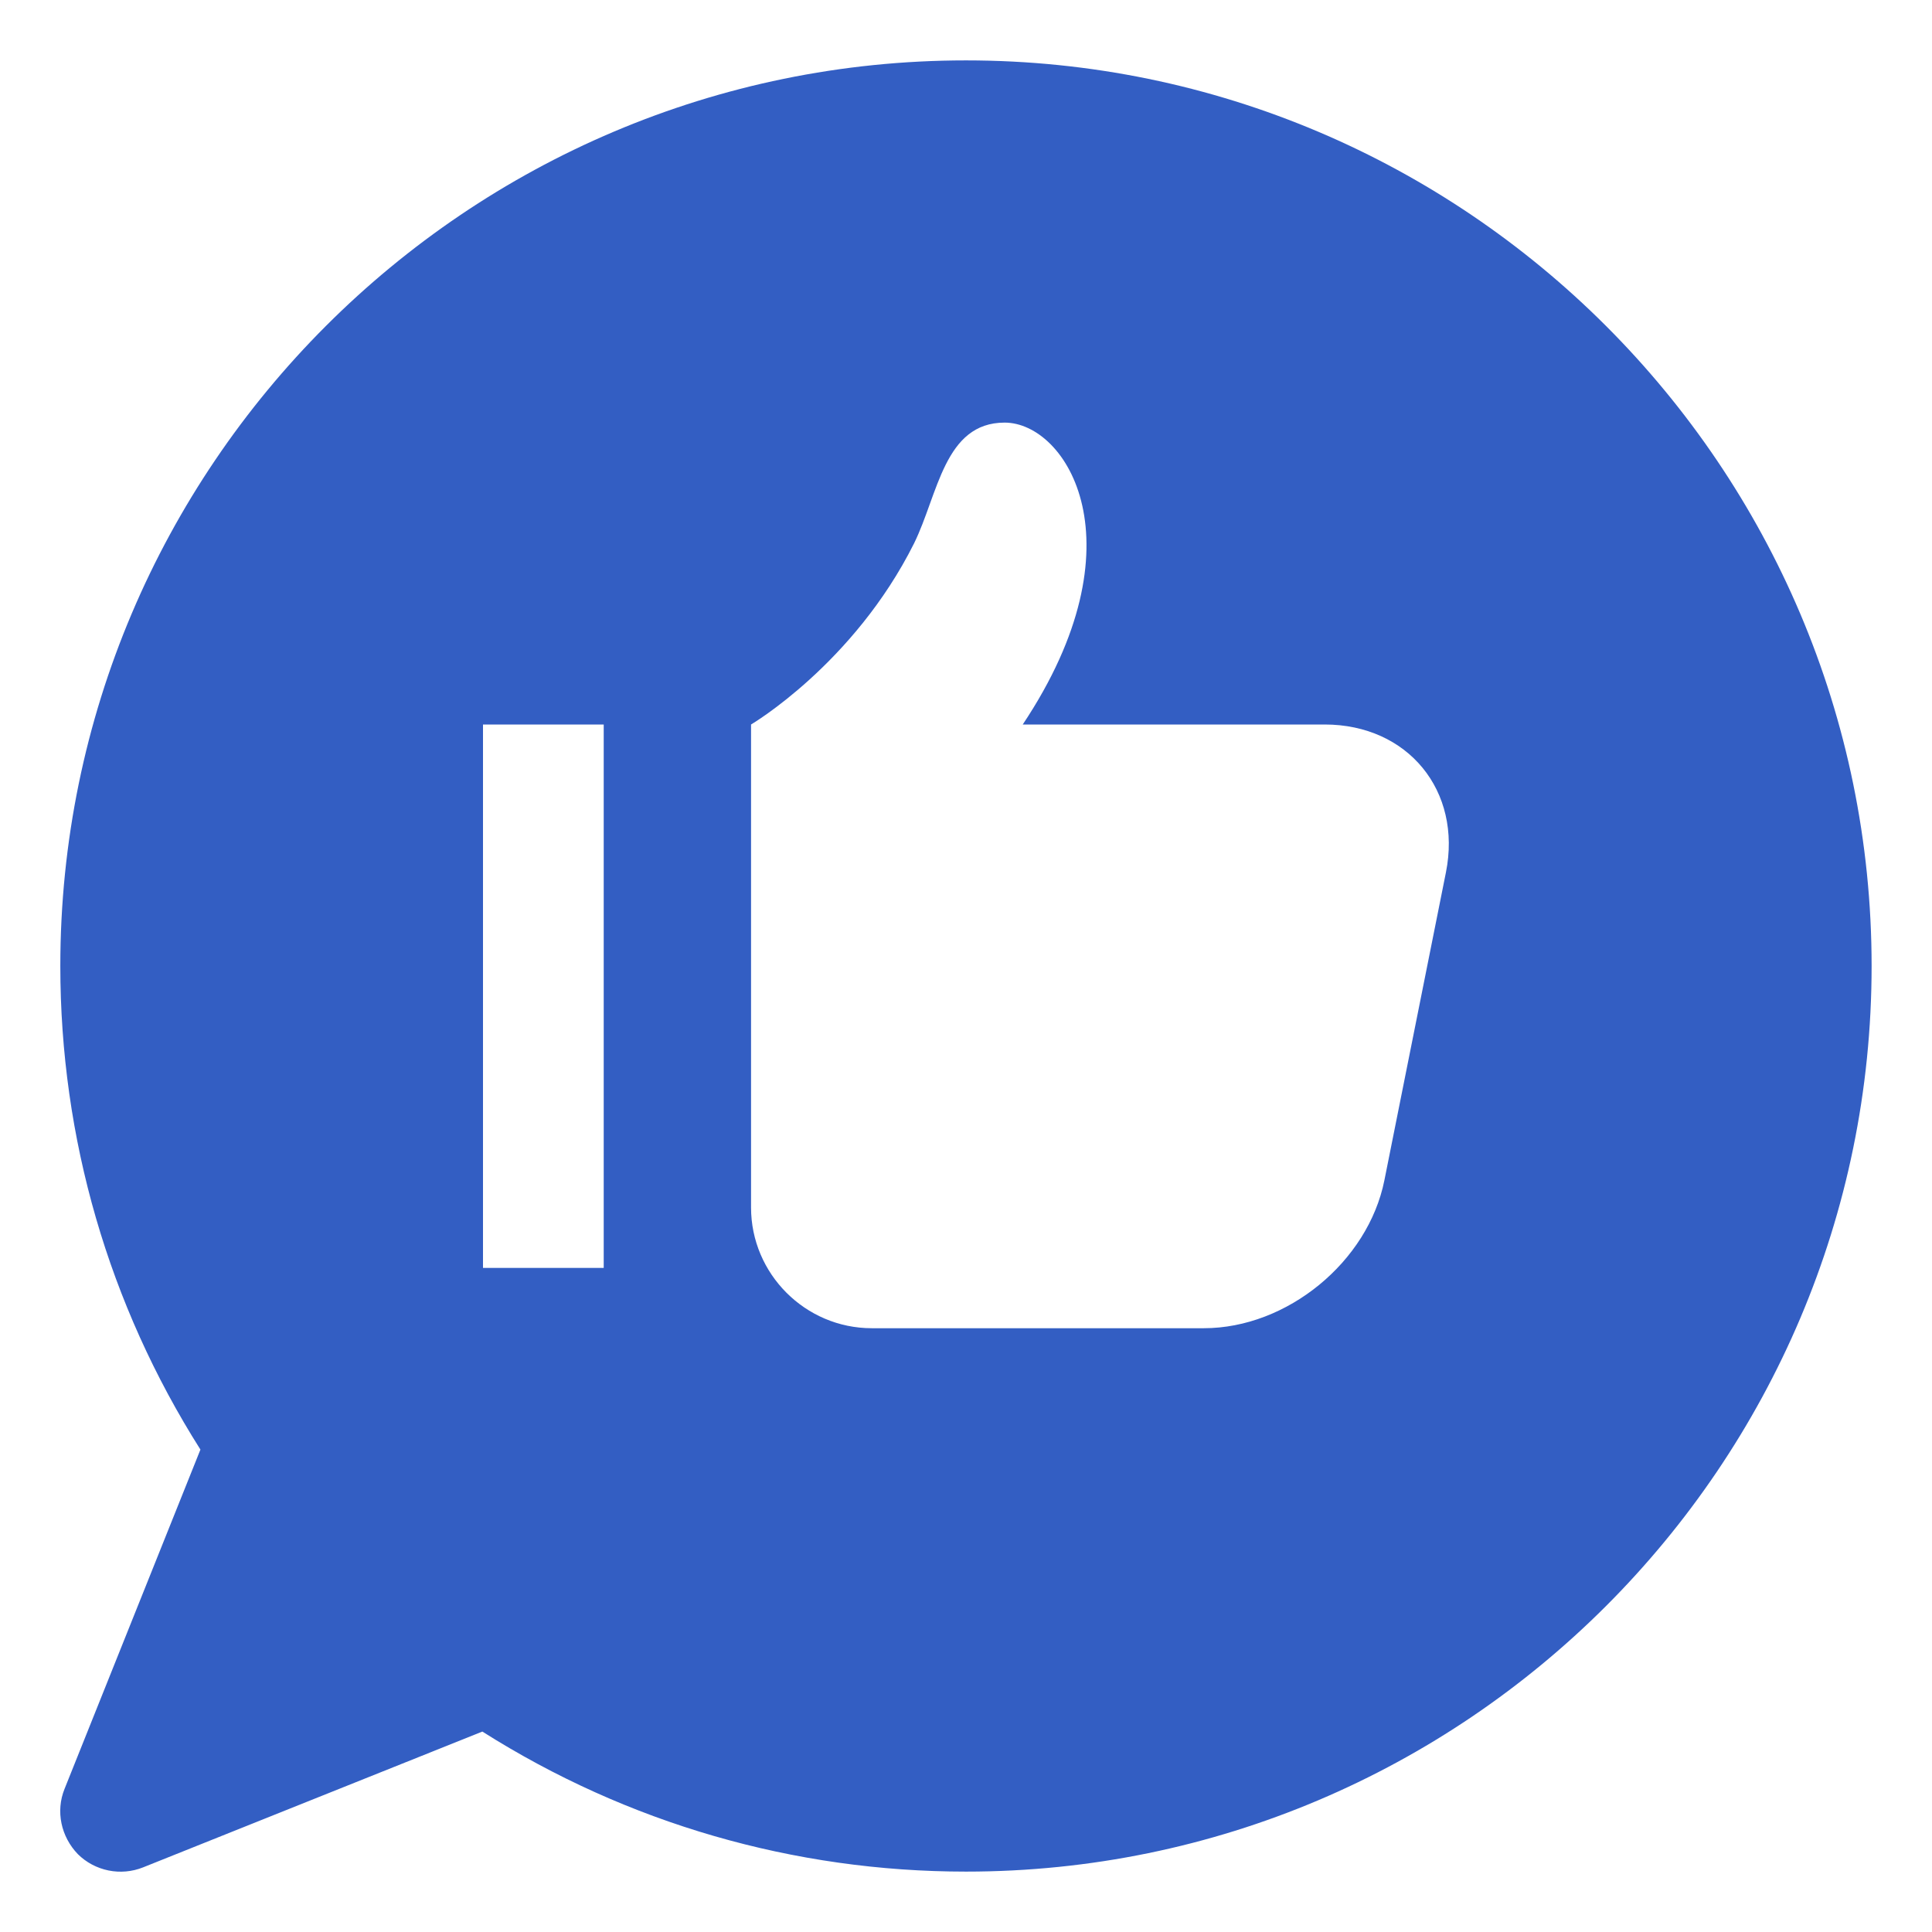 <svg width="27" height="27" viewBox="0 0 27 27" fill="none" xmlns="http://www.w3.org/2000/svg">
<g clip-path="url(#clip0_110_1405)">
<path d="M13.5 0.844C6.522 0.844 0.843 6.522 0.843 13.5C0.843 15.905 1.518 18.233 2.801 20.258L0.902 25C0.776 25.312 0.852 25.667 1.088 25.912C1.205 26.028 1.354 26.107 1.516 26.14C1.678 26.173 1.846 26.158 1.999 26.097L6.741 24.199C8.766 25.481 11.095 26.156 13.5 26.156C20.477 26.156 26.156 20.478 26.156 13.5C26.156 6.522 20.477 0.844 13.5 0.844ZM8.437 17.719H6.75V10.125H8.437V17.719ZM20.207 12.192L19.347 16.495C19.119 17.634 17.988 18.562 16.824 18.562H12.183C11.255 18.562 10.496 17.803 10.496 16.875V10.125C10.496 10.125 11.93 9.281 12.774 7.594C13.111 6.91 13.196 5.906 14.04 5.906C14.909 5.906 15.98 7.594 14.293 10.125H18.512C19.676 10.125 20.435 11.053 20.207 12.192Z" fill="#335EC3"/>
</g>
<defs>
<clipPath id="clip0_110_1405">
<rect width="27" height="27" fill="white"/>
</clipPath>
</defs>
</svg>
